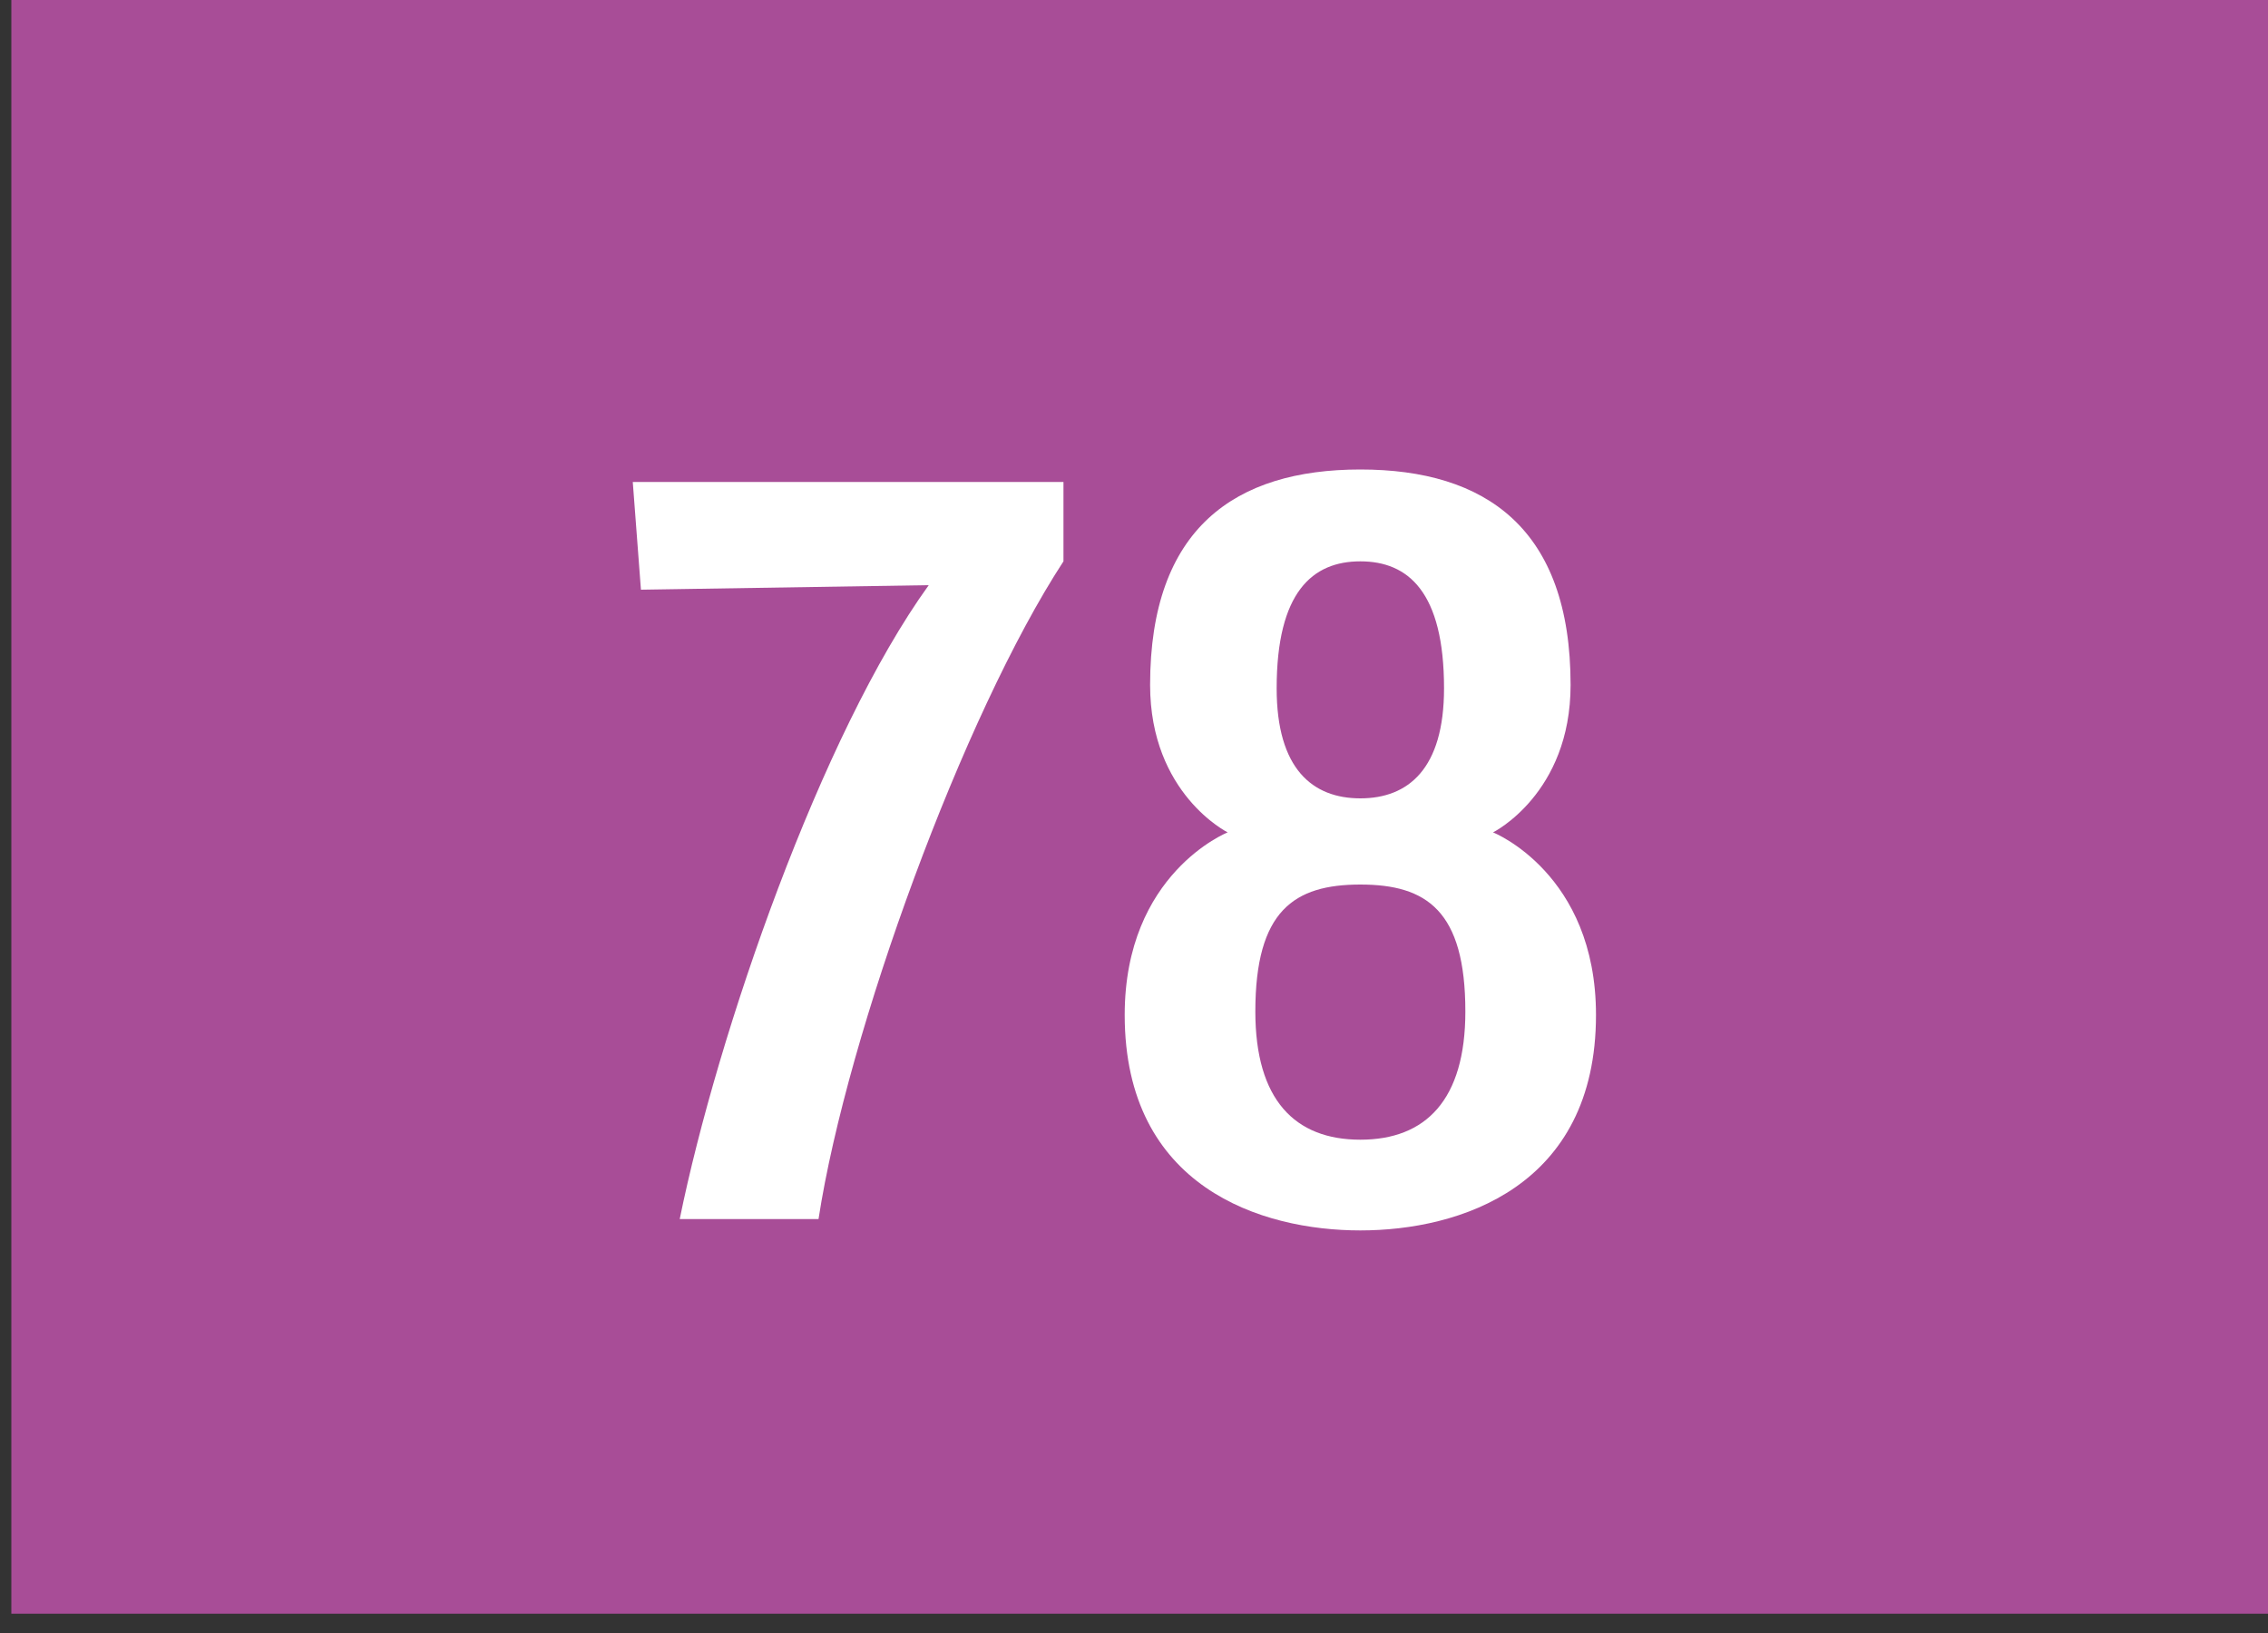 <svg width="100" height="72" viewBox="0 0 100 72" fill="none" xmlns="http://www.w3.org/2000/svg">
<rect x="0" y="0" width="100" height="72" fill="#333333" stroke="none"/>
<g clip-path="url(#clip0_7_663)">
<path d="M100 0H0.5V71.15H100V0Z" fill="#A84D97"/>
<path d="M36.09 53.75H29.97C31.64 45.55 36.22 32.35 40.95 25.8L28.26 26L27.9 21.25H46.89V24.75C42.48 31.5 37.35 45.55 36.09 53.75Z" fill="white"/>
<path d="M59.98 54.25C55.62 54.25 49.59 52.35 49.59 44.75C49.59 38.5 54.13 36.7 54.13 36.7C54.13 36.7 50.71 35 50.71 30.2C50.71 23.3 54.45 20.7 59.98 20.7C65.51 20.7 69.25 23.3 69.25 30.2C69.25 35 65.83 36.7 65.83 36.7C65.83 36.7 70.37 38.5 70.37 44.75C70.37 52.35 64.34 54.25 59.98 54.25ZM59.98 39C57.06 39 55.35 40.15 55.35 44.6C55.35 48.5 57.1 50.25 59.98 50.25C62.86 50.25 64.61 48.5 64.61 44.6C64.61 40.15 62.9 39 59.98 39ZM59.98 24.75C57.87 24.75 56.29 26.1 56.29 30.35C56.29 33.9 57.87 35.2 59.98 35.2C62.09 35.2 63.67 33.9 63.67 30.35C63.67 26.1 62.09 24.75 59.98 24.75Z" fill="white"/>
</g>
<defs>
<clipPath id="clip0_7_663">
<rect width="99.5" height="71.15" fill="white" transform="translate(0.5)"/>
</clipPath>
</defs>
</svg>

